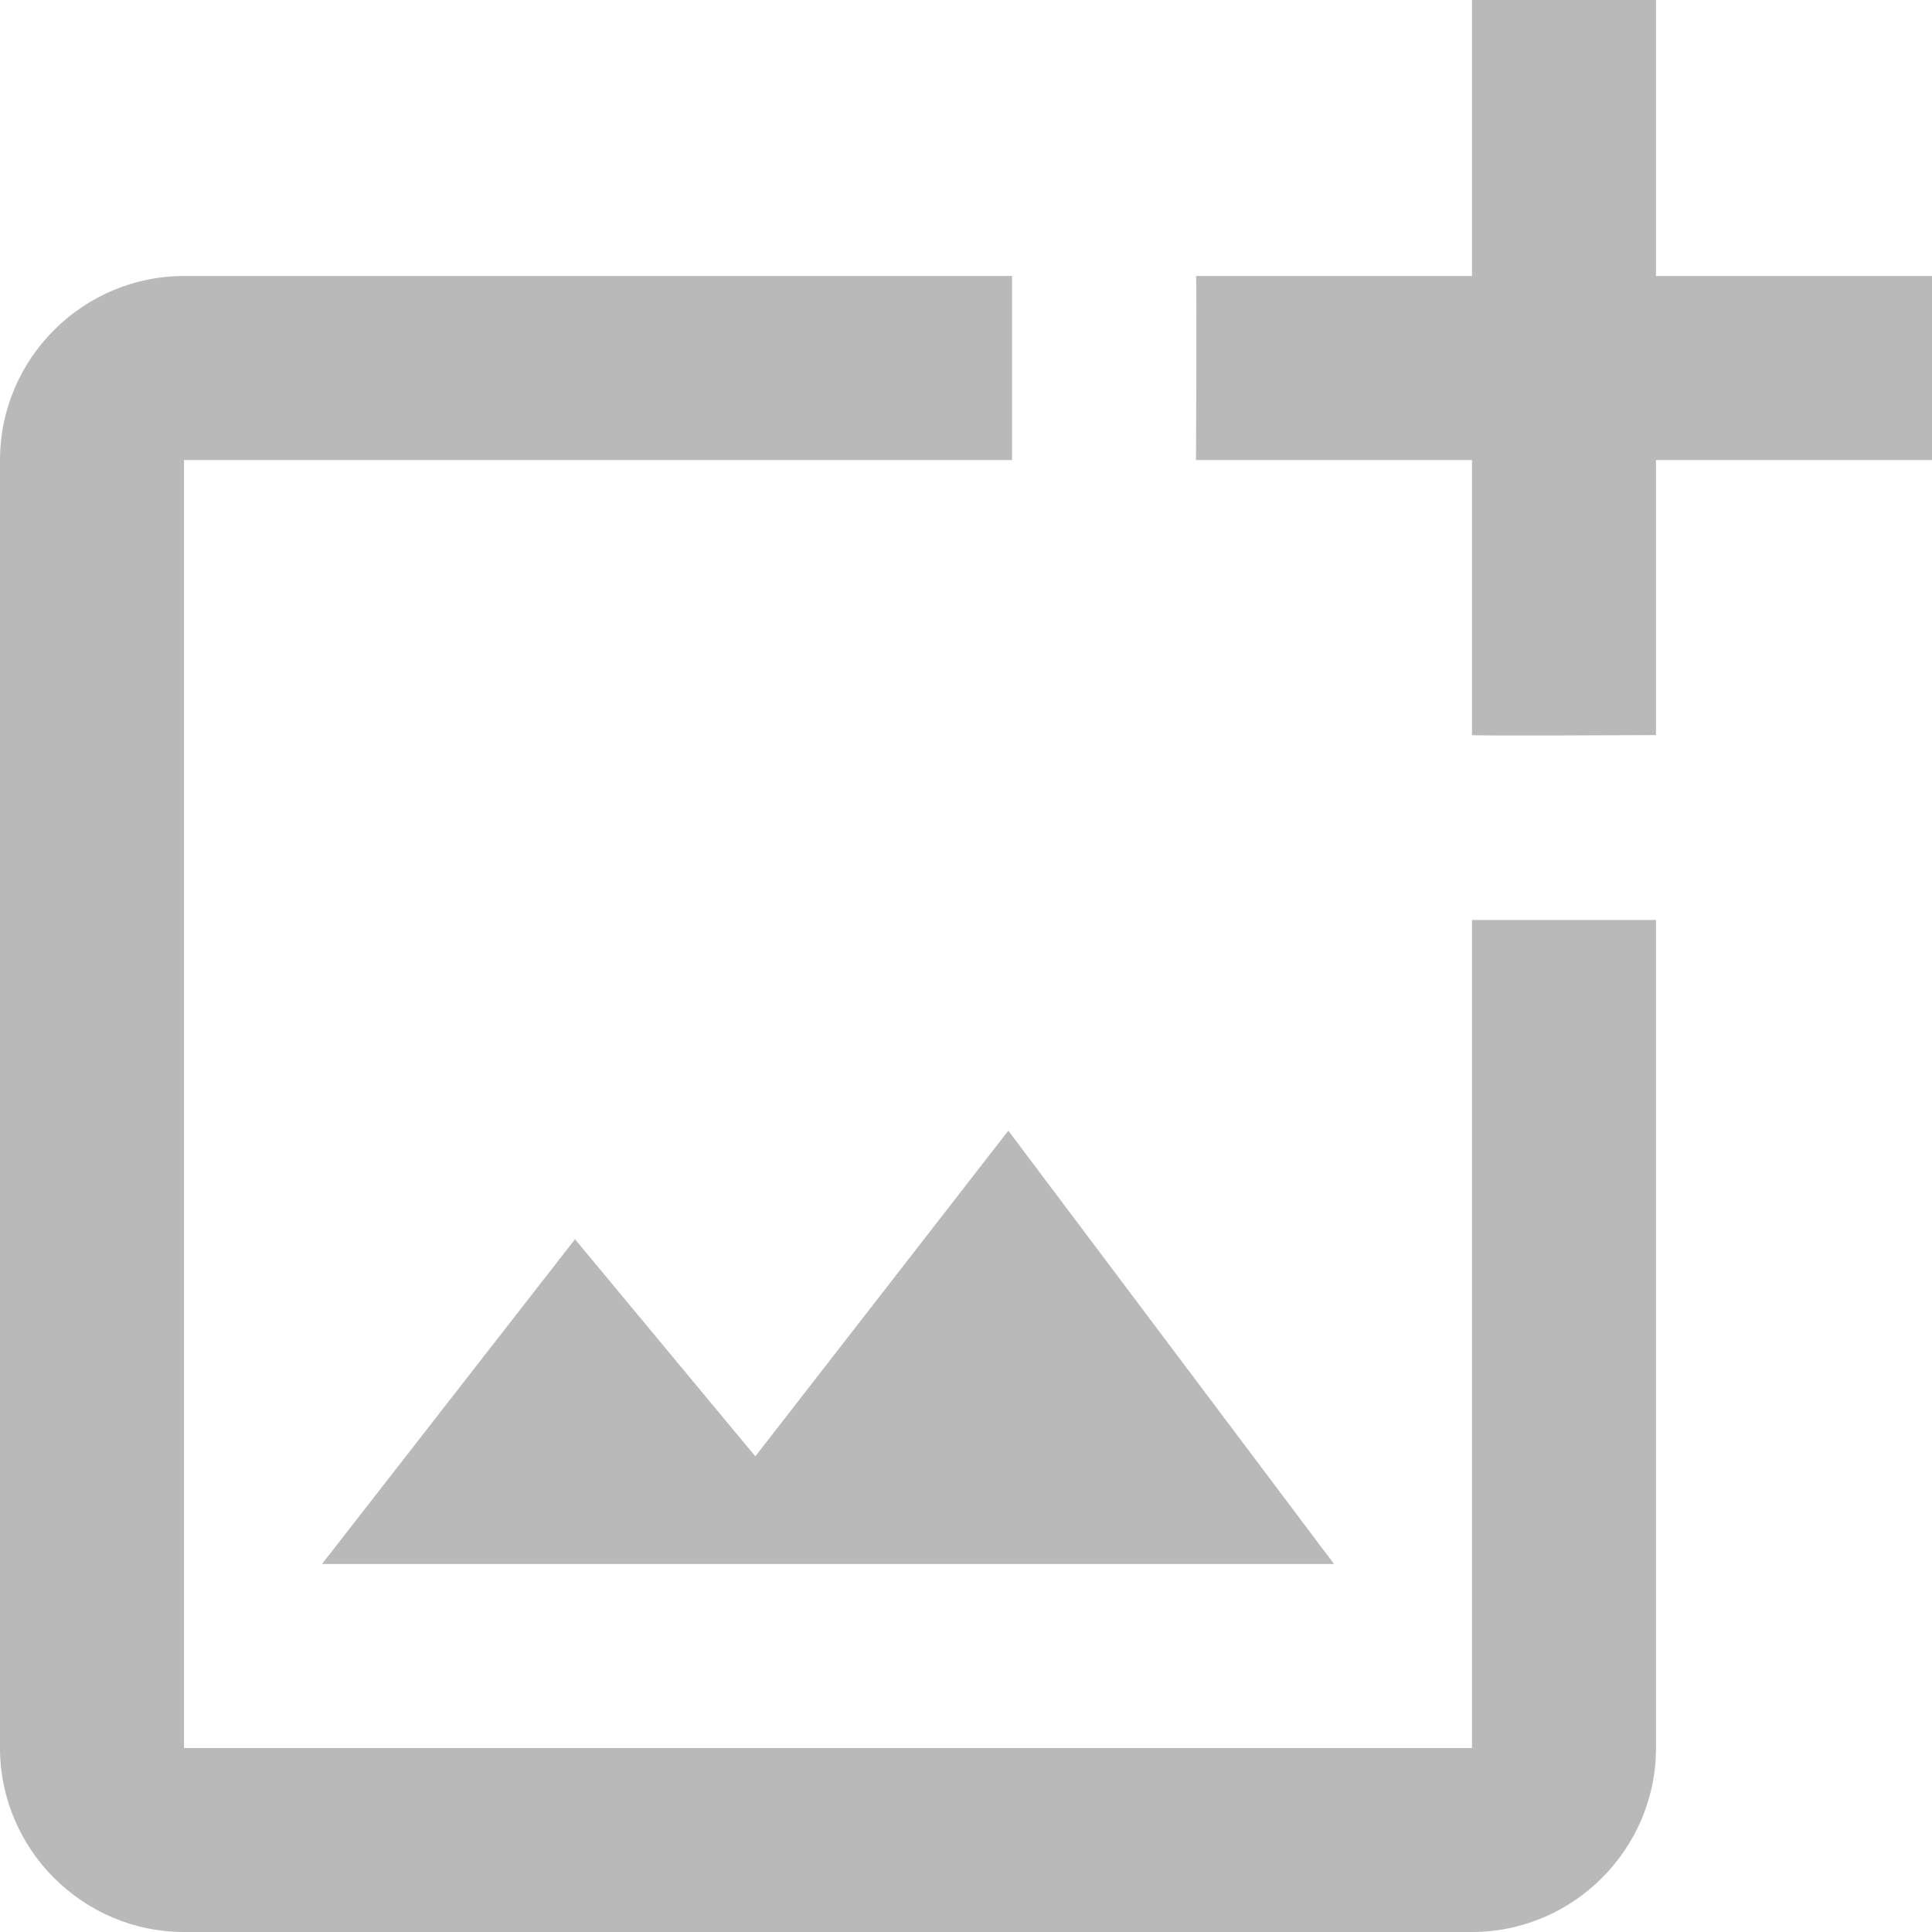 <svg width="84" height="84" viewBox="0 0 84 84" fill="none" xmlns="http://www.w3.org/2000/svg">
<path d="M64 76H8V20H44V12H8C3.6 12 0 15.6 0 20V76C0 80.4 3.6 84 8 84H64C68.4 84 72 80.4 72 76V40H64V76ZM32.84 63.32L25 53.88L14 68H58L43.84 49.16L32.84 63.32ZM72 12V0H64V12H52C52.04 12.04 52 20 52 20H64V31.96C64.04 32 72 31.96 72 31.96V20H84V12H72Z" fill="#B9B9B9"/>
</svg>
